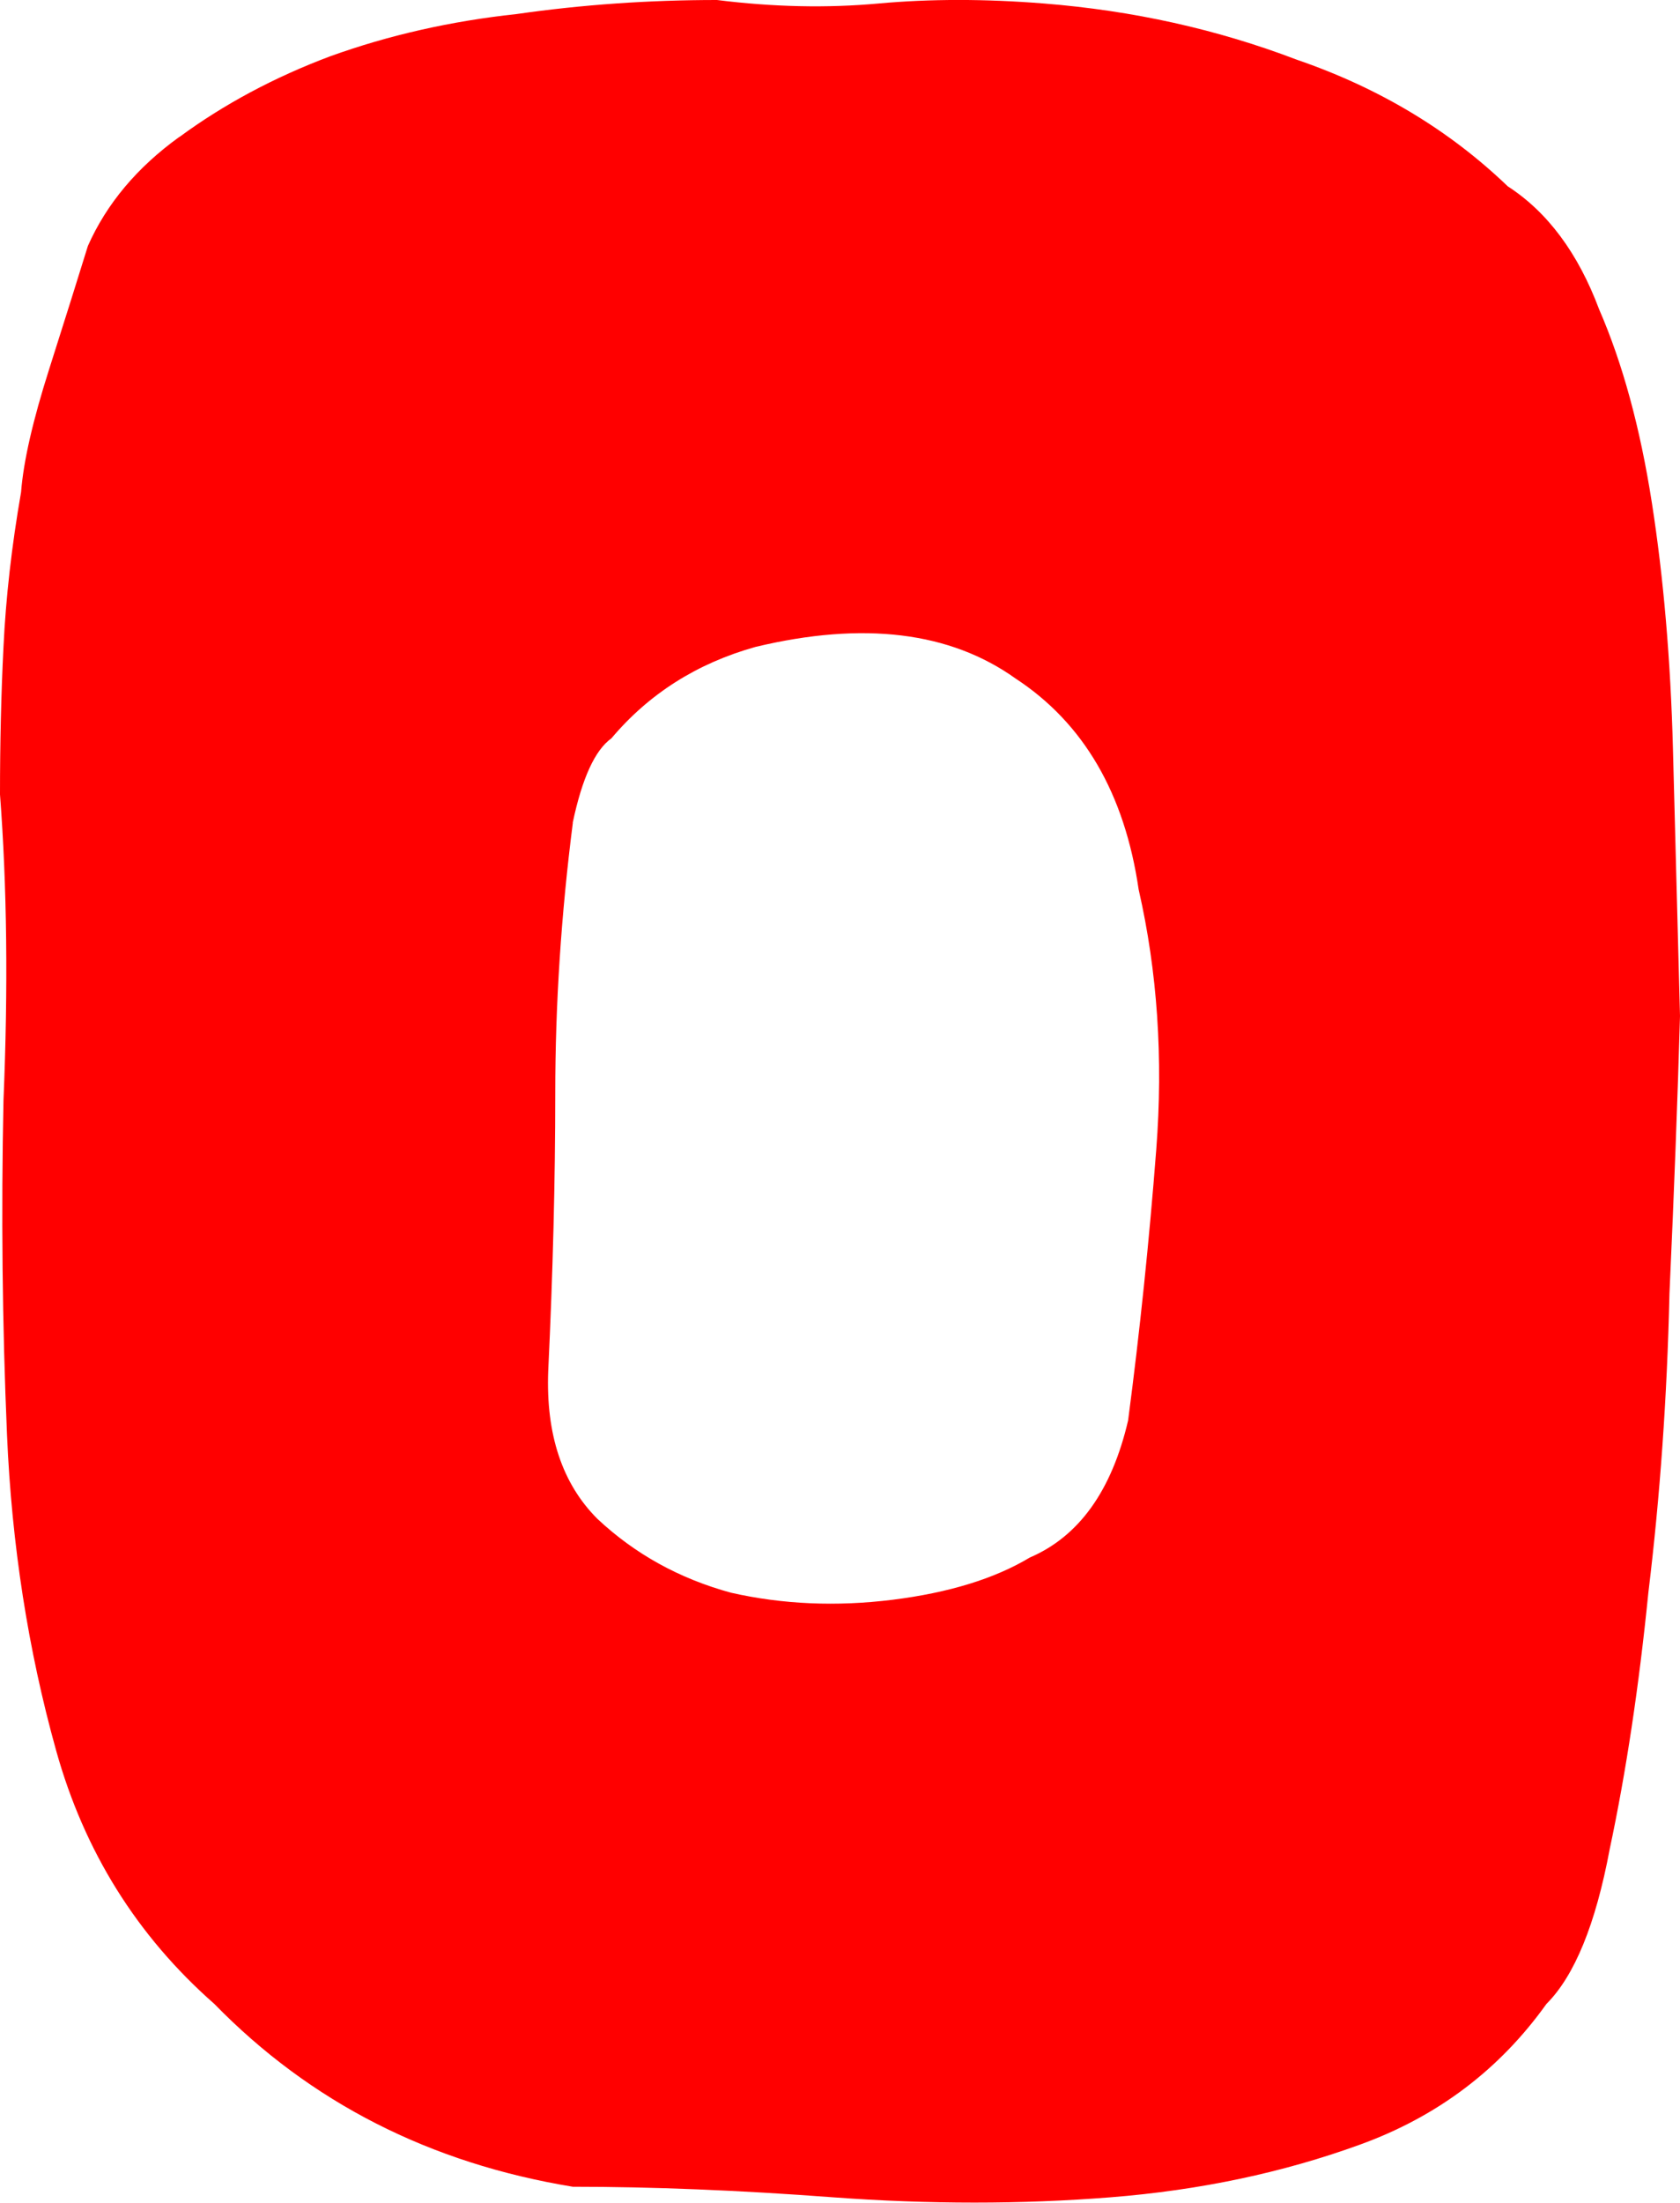 <svg version="1.1" xmlns="http://www.w3.org/2000/svg" xmlns:xlink="http://www.w3.org/1999/xlink" width="26.45" height="34.667" viewBox="0,0,26.45,34.667"><g transform="translate(-226.775,-168.667)"><g data-paper-data="{&quot;isPaintingLayer&quot;:true}" fill="#ff0000" fill-rule="nonzero" stroke="#000000" stroke-width="0" stroke-linecap="square" stroke-linejoin="miter" stroke-miterlimit="10" stroke-dasharray="" stroke-dashoffset="0" style="mix-blend-mode: normal"><path d="M229.597,170.825c0.701,-0.516 1.494,-0.941 2.379,-1.273c0.922,-0.332 1.9,-0.553 2.933,-0.664c1.033,-0.148 2.084,-0.221 3.154,-0.221c0.885,0.111 1.734,0.129 2.545,0.055c0.812,-0.074 1.678,-0.074 2.601,0c1.402,0.111 2.73,0.406 3.984,0.885c1.291,0.443 2.398,1.107 3.32,1.992c0.627,0.406 1.107,1.051 1.439,1.937c0.369,0.848 0.646,1.863 0.83,3.043c0.184,1.18 0.295,2.472 0.332,3.873c0.037,1.365 0.074,2.767 0.111,4.205c-0.037,1.291 -0.092,2.748 -0.166,4.371c-0.037,1.623 -0.148,3.191 -0.332,4.703c-0.148,1.476 -0.35,2.822 -0.609,4.039c-0.221,1.18 -0.553,1.992 -0.996,2.435c-0.738,1.033 -1.715,1.771 -2.933,2.213c-1.217,0.443 -2.527,0.719 -3.929,0.83c-1.402,0.111 -2.859,0.111 -4.371,0c-1.476,-0.111 -2.841,-0.166 -4.095,-0.166c-2.25,-0.369 -4.132,-1.328 -5.644,-2.877c-1.217,-1.07 -2.047,-2.398 -2.49,-3.984c-0.443,-1.586 -0.701,-3.246 -0.775,-4.98c-0.074,-1.734 -0.092,-3.486 -0.055,-5.257c0.074,-1.771 0.055,-3.375 -0.055,-4.814c0,-0.812 0.018,-1.586 0.055,-2.324c0.037,-0.775 0.129,-1.586 0.277,-2.435c0.037,-0.48 0.184,-1.125 0.443,-1.937c0.258,-0.812 0.461,-1.457 0.609,-1.937c0.295,-0.664 0.775,-1.236 1.439,-1.715zM235.794,181.615c-0.184,1.439 -0.277,2.859 -0.277,4.261c0,1.365 -0.037,2.822 -0.111,4.371c-0.037,0.996 0.221,1.771 0.775,2.324c0.59,0.553 1.291,0.941 2.103,1.162c0.812,0.184 1.66,0.221 2.545,0.111c0.885,-0.111 1.605,-0.332 2.158,-0.664c0.775,-0.332 1.291,-1.051 1.549,-2.158c0.184,-1.402 0.332,-2.822 0.443,-4.261c0.111,-1.439 0.018,-2.804 -0.277,-4.095c-0.221,-1.512 -0.867,-2.619 -1.937,-3.32c-1.033,-0.738 -2.398,-0.904 -4.095,-0.498c-0.922,0.258 -1.678,0.738 -2.269,1.439c-0.258,0.184 -0.461,0.627 -0.609,1.328z"/></g></g></svg>